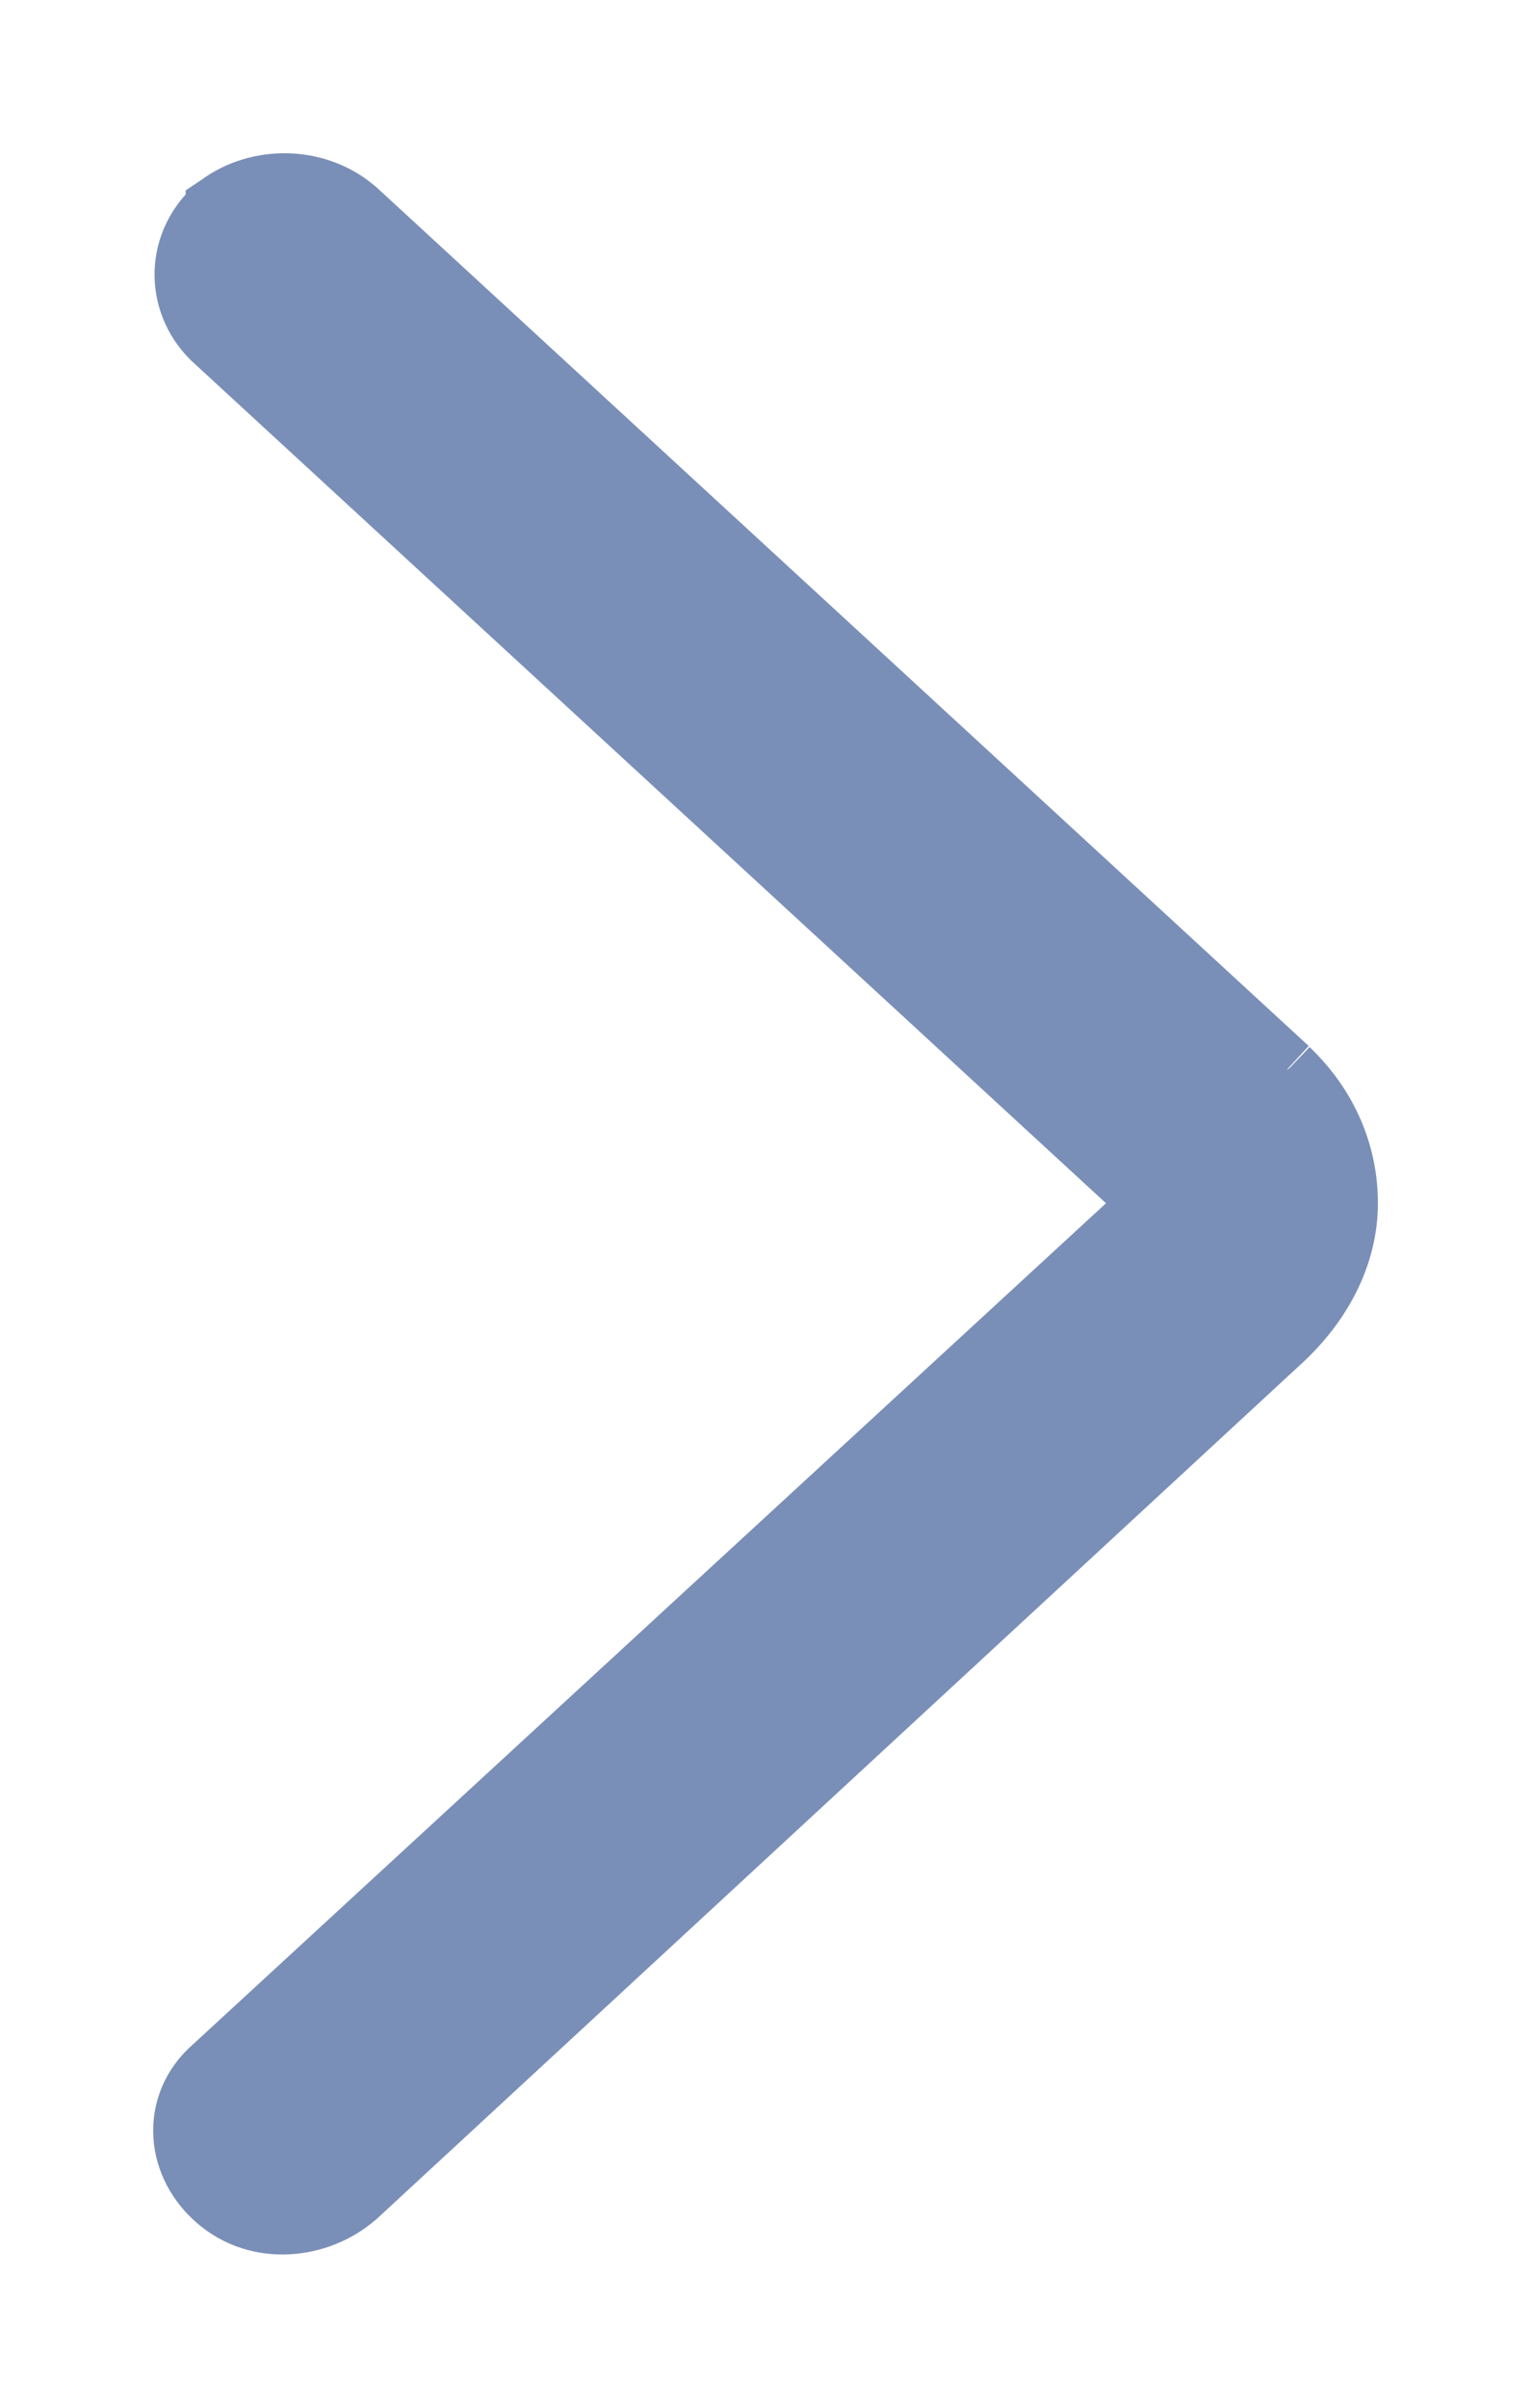 <svg width="7" height="11" viewBox="0 0 7 11" fill="none" xmlns="http://www.w3.org/2000/svg">
<path d="M5.882 4.889L5.882 4.889L1.622 0.968L1.618 0.965L1.618 0.965C1.444 0.815 1.18 0.816 1.008 0.944L0.999 0.95L0.999 0.951C0.814 1.111 0.813 1.373 0.974 1.535L0.979 1.54L0.979 1.54L5.239 5.461L5.243 5.464L5.243 5.464C5.25 5.47 5.254 5.479 5.254 5.492C5.254 5.504 5.249 5.521 5.235 5.537L0.981 9.453C0.888 9.534 0.844 9.644 0.851 9.757C0.858 9.868 0.914 9.97 0.999 10.043H0.999M5.882 4.889L0.999 10.043L1.097 9.931L0.999 10.043M5.882 4.889L5.884 4.892C6.066 5.066 6.15 5.281 6.15 5.497C6.15 5.722 6.042 5.935 5.867 6.103L5.867 6.103L5.865 6.105L1.622 10.026L1.622 10.026L1.618 10.029C1.454 10.171 1.184 10.203 0.999 10.043M5.882 4.889L0.999 10.043" fill="#7A8FB7" stroke="#7A8FB7" stroke-width="0.3"/>
</svg>
